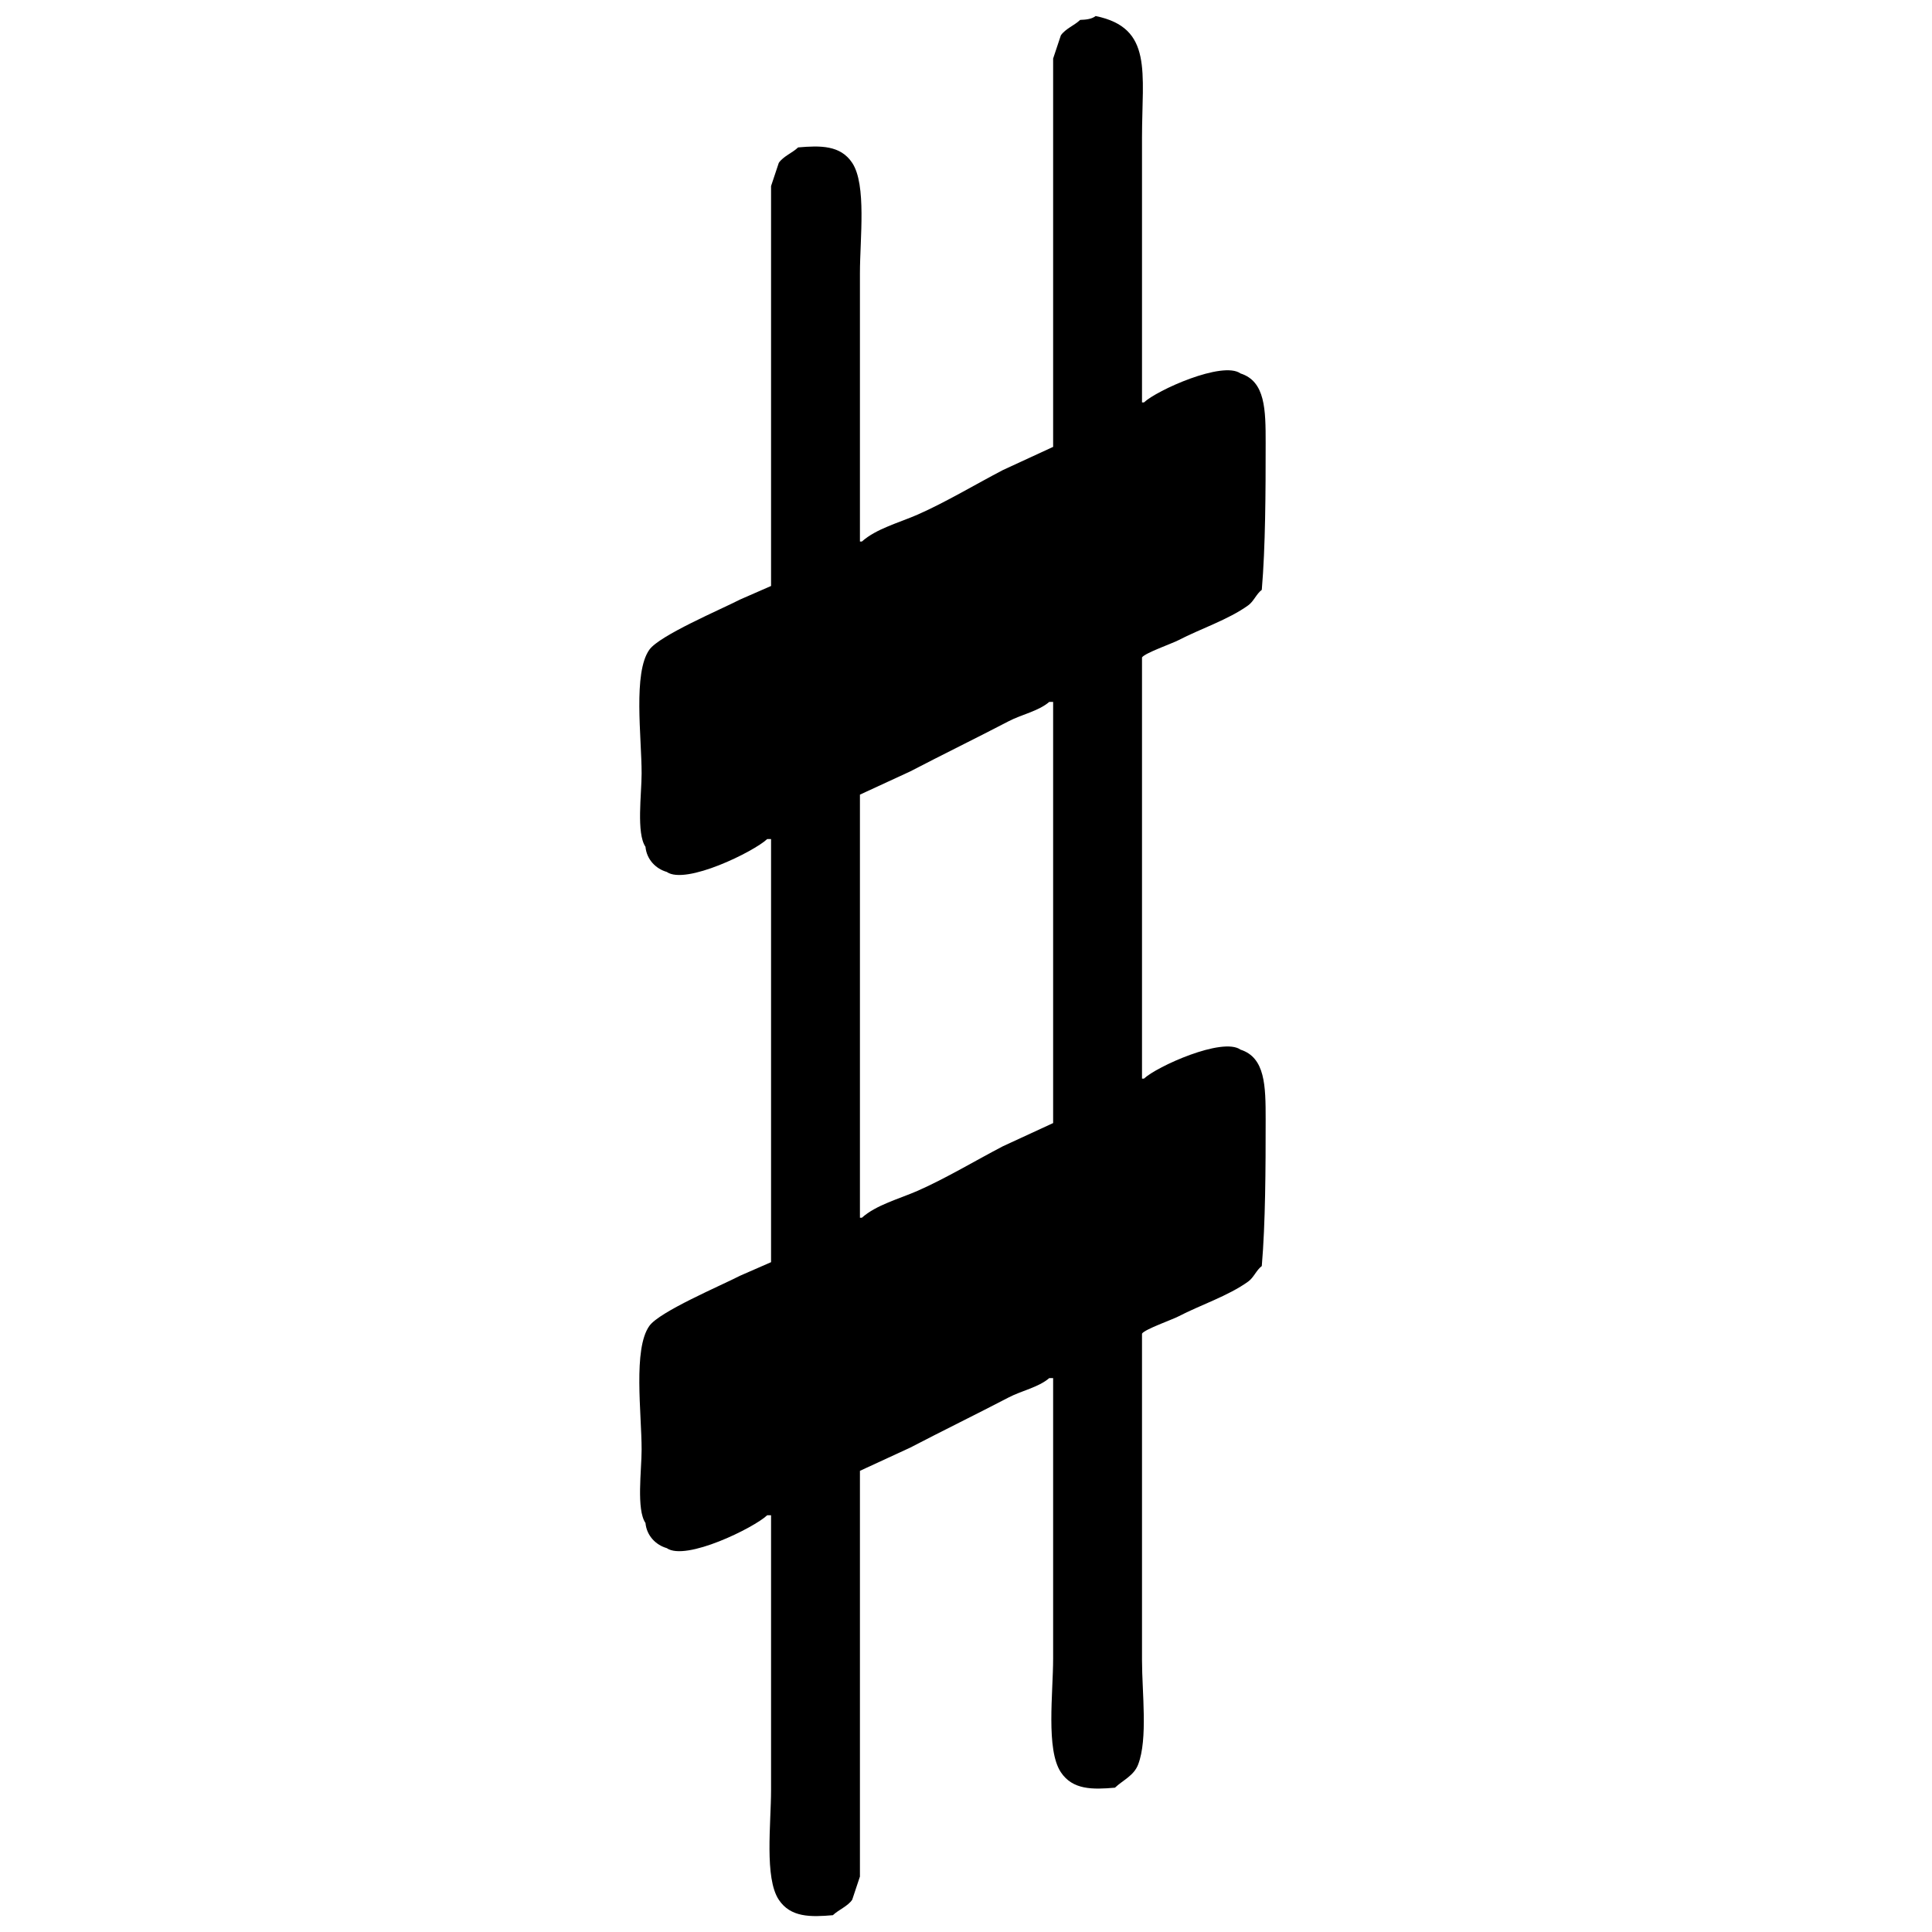 <?xml version="1.0" encoding="utf-8"?>
<!-- Generator: Adobe Illustrator 25.2.1, SVG Export Plug-In . SVG Version: 6.00 Build 0)  -->
<svg version="1.1" id="Ebene_1" xmlns="http://www.w3.org/2000/svg" xmlns:xlink="http://www.w3.org/1999/xlink" x="0px" y="0px"
	 viewBox="0 0 1000 1000" style="enable-background:new 0 0 1000 1000;" xml:space="preserve">
<style type="text/css">
	.st0{fill:none;}
	.st1{fill-rule:evenodd;clip-rule:evenodd;}
</style>
<path class="st0" d="M-7,0H993v1000H-7V0z"/>
<g>
	<g>
		<path class="st1" d="M642.1,543.3c-9.3-6.7-43.5,8.8-50,15h-1v-218c1.2-2.2,15.8-7.3,19-9c10.9-5.7,25.8-10.6,36-18
			c2.8-2,4.2-5.9,7-8c1.9-22.2,2-50.7,2-76c0-17.1-0.1-31.9-13-36c-9.3-6.7-43.5,8.8-50,15h-1v-137c0-34,5.8-56.9-24-63
			c-1.9,1.5-4.7,1.9-8,2c-2.9,2.8-7.7,4.6-10,8c-1.3,4-2.7,8-4,12v201c-8.7,4-17.3,8-26,12c-14.2,7.4-29.3,16.5-44,23
			c-9.8,4.3-21.5,7.3-29,14h-1v-139c0-17.7,3.5-45.7-4-57c-6.1-9.2-16.5-9-28-8c-2.9,2.8-7.7,4.6-10,8c-1.3,4-2.7,8-4,12v207
			c-5.3,2.3-10.7,4.7-16,7c-9.9,5.1-41.8,18.6-47,26c-8.5,11.9-4,45.2-4,64c0,10.7-2.8,31,2,38c0.6,6.6,5.4,11.4,11,13
			c9.8,6.9,45.1-10.5,52-17h2v219c-5.3,2.3-10.7,4.7-16,7c-9.9,5.1-41.8,18.6-47,26c-8.5,11.9-4,45.2-4,64c0,10.7-2.8,31,2,38
			c0.6,6.6,5.4,11.4,11,13c9.8,6.9,45.1-10.5,52-17h2v142c0,17.7-3.5,45.7,4,57c6.1,9.2,16.5,9,28,8c2.9-2.8,7.7-4.6,10-8
			c1.3-4,2.7-8,4-12v-210c8.7-4,17.3-8,26-12c16.5-8.6,34.5-17.4,51-26c6.7-3.5,15.4-5.2,21-10h2v145c0,18.1-3.8,47.3,4,59
			c6.1,9.2,16.5,9,28,8c4.1-3.9,9.8-6.2,12-12c5.1-13.3,2-37.2,2-54v-169c1.2-2.2,15.8-7.3,19-9c10.9-5.7,25.8-10.6,36-18
			c2.8-2,4.2-5.9,7-8c1.9-22.2,2-50.7,2-76C655.1,562.1,654.9,547.4,642.1,543.3z M545.1,581.3c-8.7,4-17.3,8-26,12
			c-14.2,7.4-29.3,16.5-44,23c-9.8,4.3-21.5,7.3-29,14h-1v-219c8.7-4,17.3-8,26-12c16.5-8.6,34.5-17.4,51-26c6.7-3.5,15.4-5.2,21-10
			h2V581.3z"/>
	</g>
</g>
</svg>
